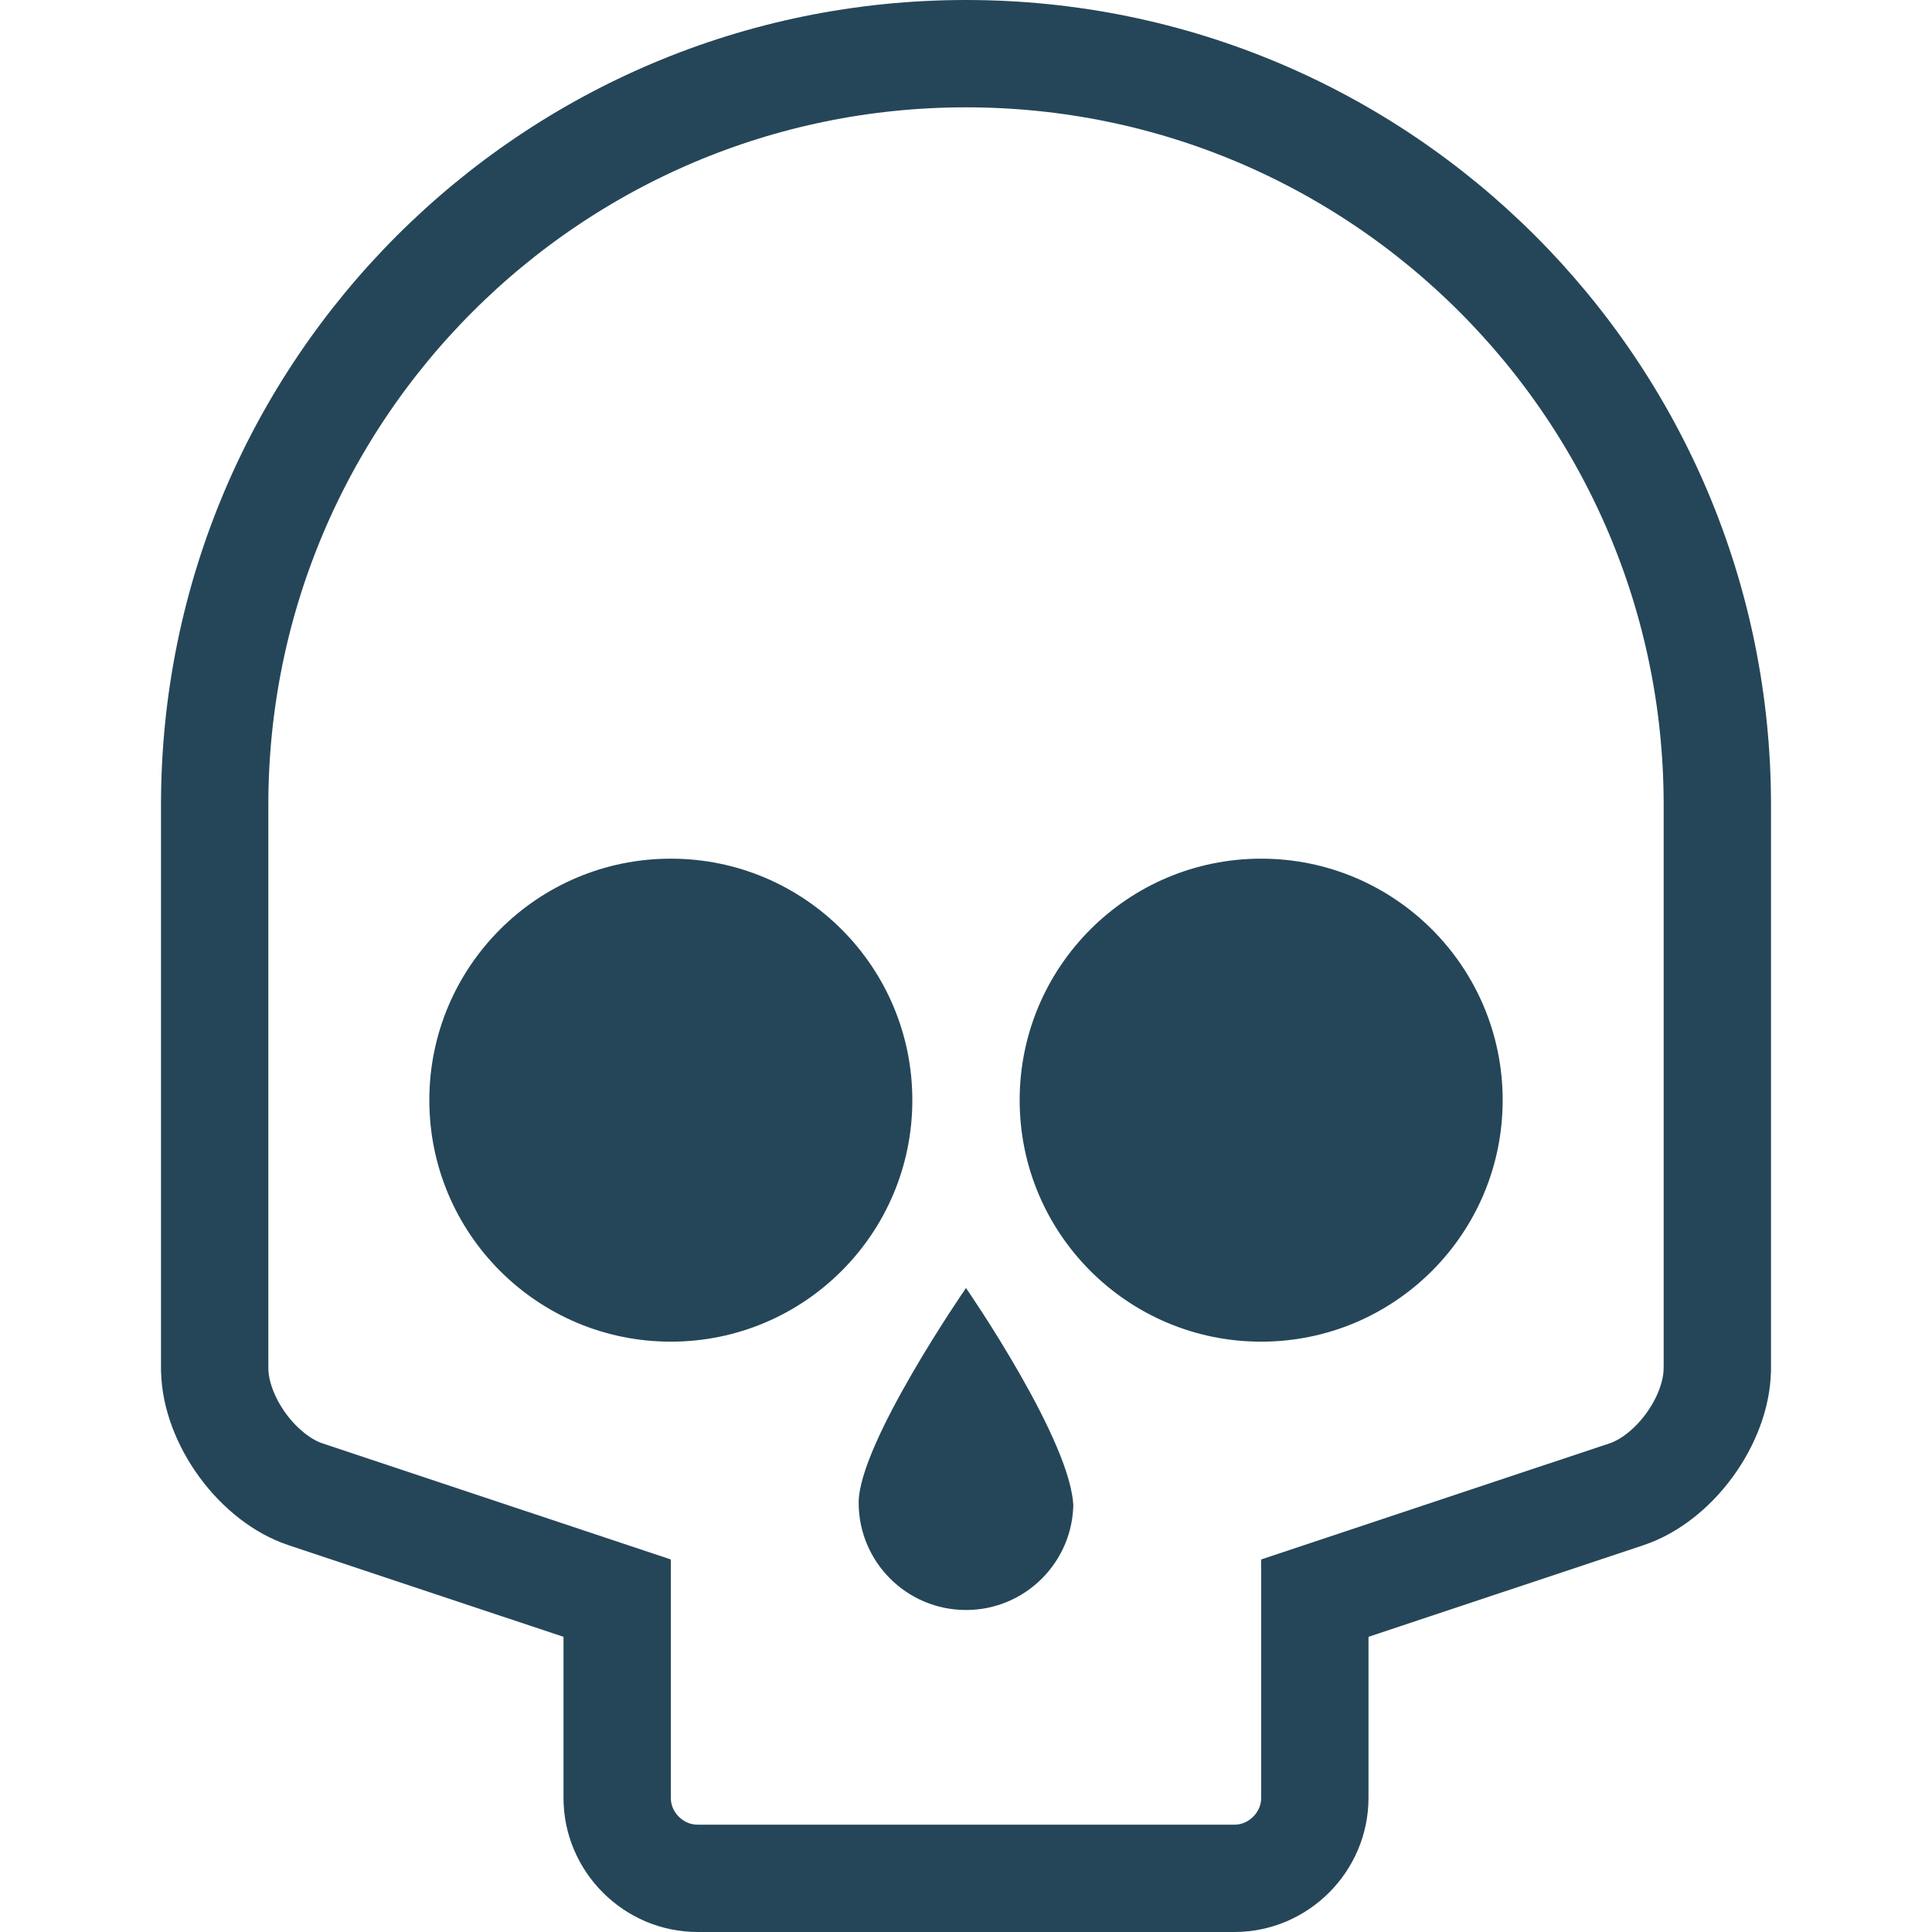 <?xml version="1.0" encoding="iso-8859-1"?>
<!-- Uploaded to: SVG Repo, www.svgrepo.com, Generator: SVG Repo Mixer Tools -->
<svg  height="800px" width="800px" version="1.1" id="Capa_1" xmlns="http://www.w3.org/2000/svg" xmlns:xlink="http://www.w3.org/1999/xlink" 
	 viewBox="0 0 360 360" xml:space="preserve">

<g id="skull_stroke" >
	<clipPath id="inside_clip">
		<path d="M180,0C97.157,0,30,67.157,30,150v105v0.667h0.016c0.337,13.559,10.867,27.961,23.701,32.239L105,305v30
			c0,13.75,11.25,25,25,25h100c13.75,0,25-11.25,25-25v-30l51.283-17.094c12.834-4.278,23.364-18.681,23.701-32.239H330V255V150
			C330,67.157,262.843,0,180,0z M235,160c24.853,0,45,20.146,45,45s-20.147,45-45,45s-45-20.146-45-45S210.146,160,235,160z M125,160
			c24.854,0,45,20.146,45,45s-20.146,45-45,45s-45-20.146-45-45S100.146,160,125,160z M200,280c0,11.046-8.954,20-20,20
			s-20-8.954-20-20s20-40,20-40S200,268.954,200,280z"/>
	</clipPath>
	<path id="inside_shape" fill="none" stroke="#254658" stroke-width="40" clip-path="url(#inside_clip)" 
		d="M180,0C97.157,0,30,67.157,30,150v105v0.667h0.016c0.337,13.559,10.867,27.961,23.701,32.239L105,305v30 c0,13.75,11.25,25,25,25h100c13.75,0,25-11.25,25-25v-30l51.283-17.094c12.834-4.278,23.364-18.681,23.701-32.239H330V255V150 C330,67.157,262.843,0,180,0z"/>
	<path id="inside_shape" fill="#254658"
		d="M235,160c24.853,0,45,20.146,45,45s-20.147,45-45,45s-45-20.146-45-45S210.146,160,235,160z"/>
	<path id="inside_shape" fill="#254658"
		d="M125,160c24.853,0,45,20.146,45,45s-20.146,45-45,45s-45-20.146-45-45S100.146,160,125,160z"/>
	<path id="inside_shape" fill="#254658"
		d="M200,280c0,11.046-8.954,20-20,20 s-20-8.954-20-20s20-40,20-40S200,268.954,200,281z"/>
</g>
</svg>